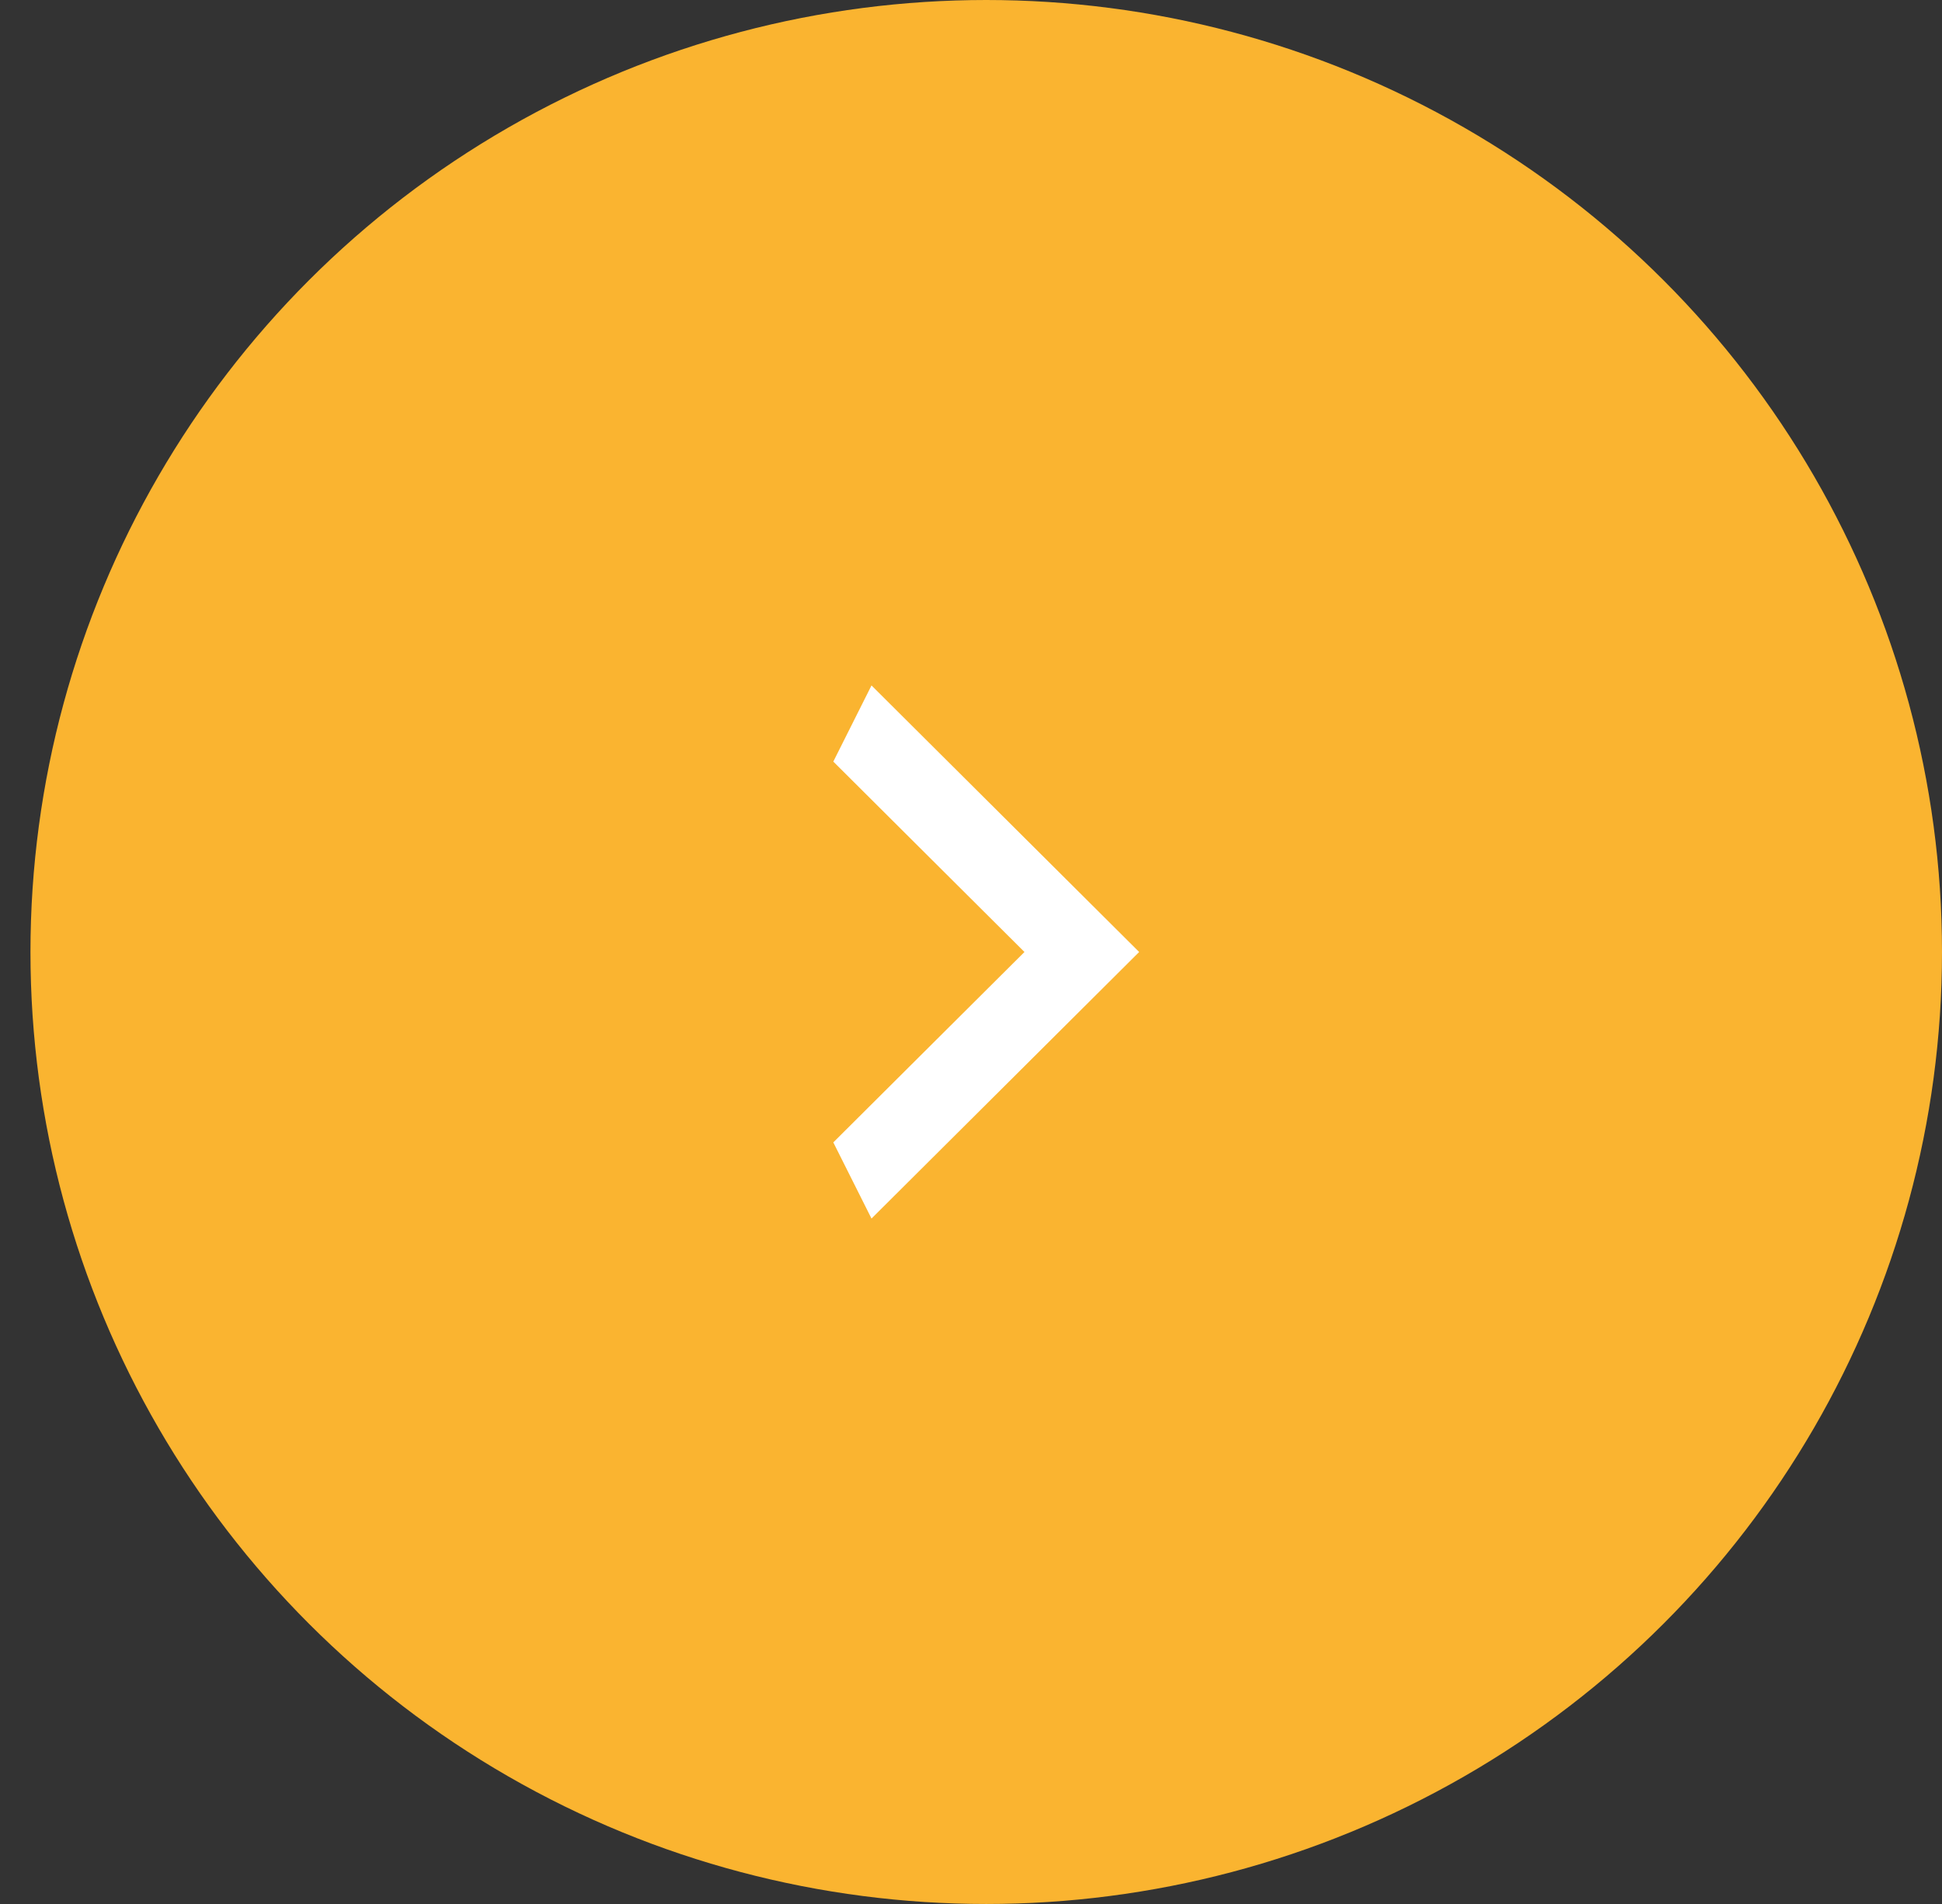 <svg width="51" height="50" viewBox="0 0 51 50" fill="none" xmlns="http://www.w3.org/2000/svg">
<rect x="0" y="0" width="51" height="50" fill="#333333" stroke="none"/>
<ellipse cx="25.9" cy="25" rx="25.1" ry="25" fill="#FAB430"/>
<path d="M21.884 30L26.904 25L21.884 20L22.887 18L29.916 25L22.887 32L21.884 30Z" fill="white"/>
</svg>
